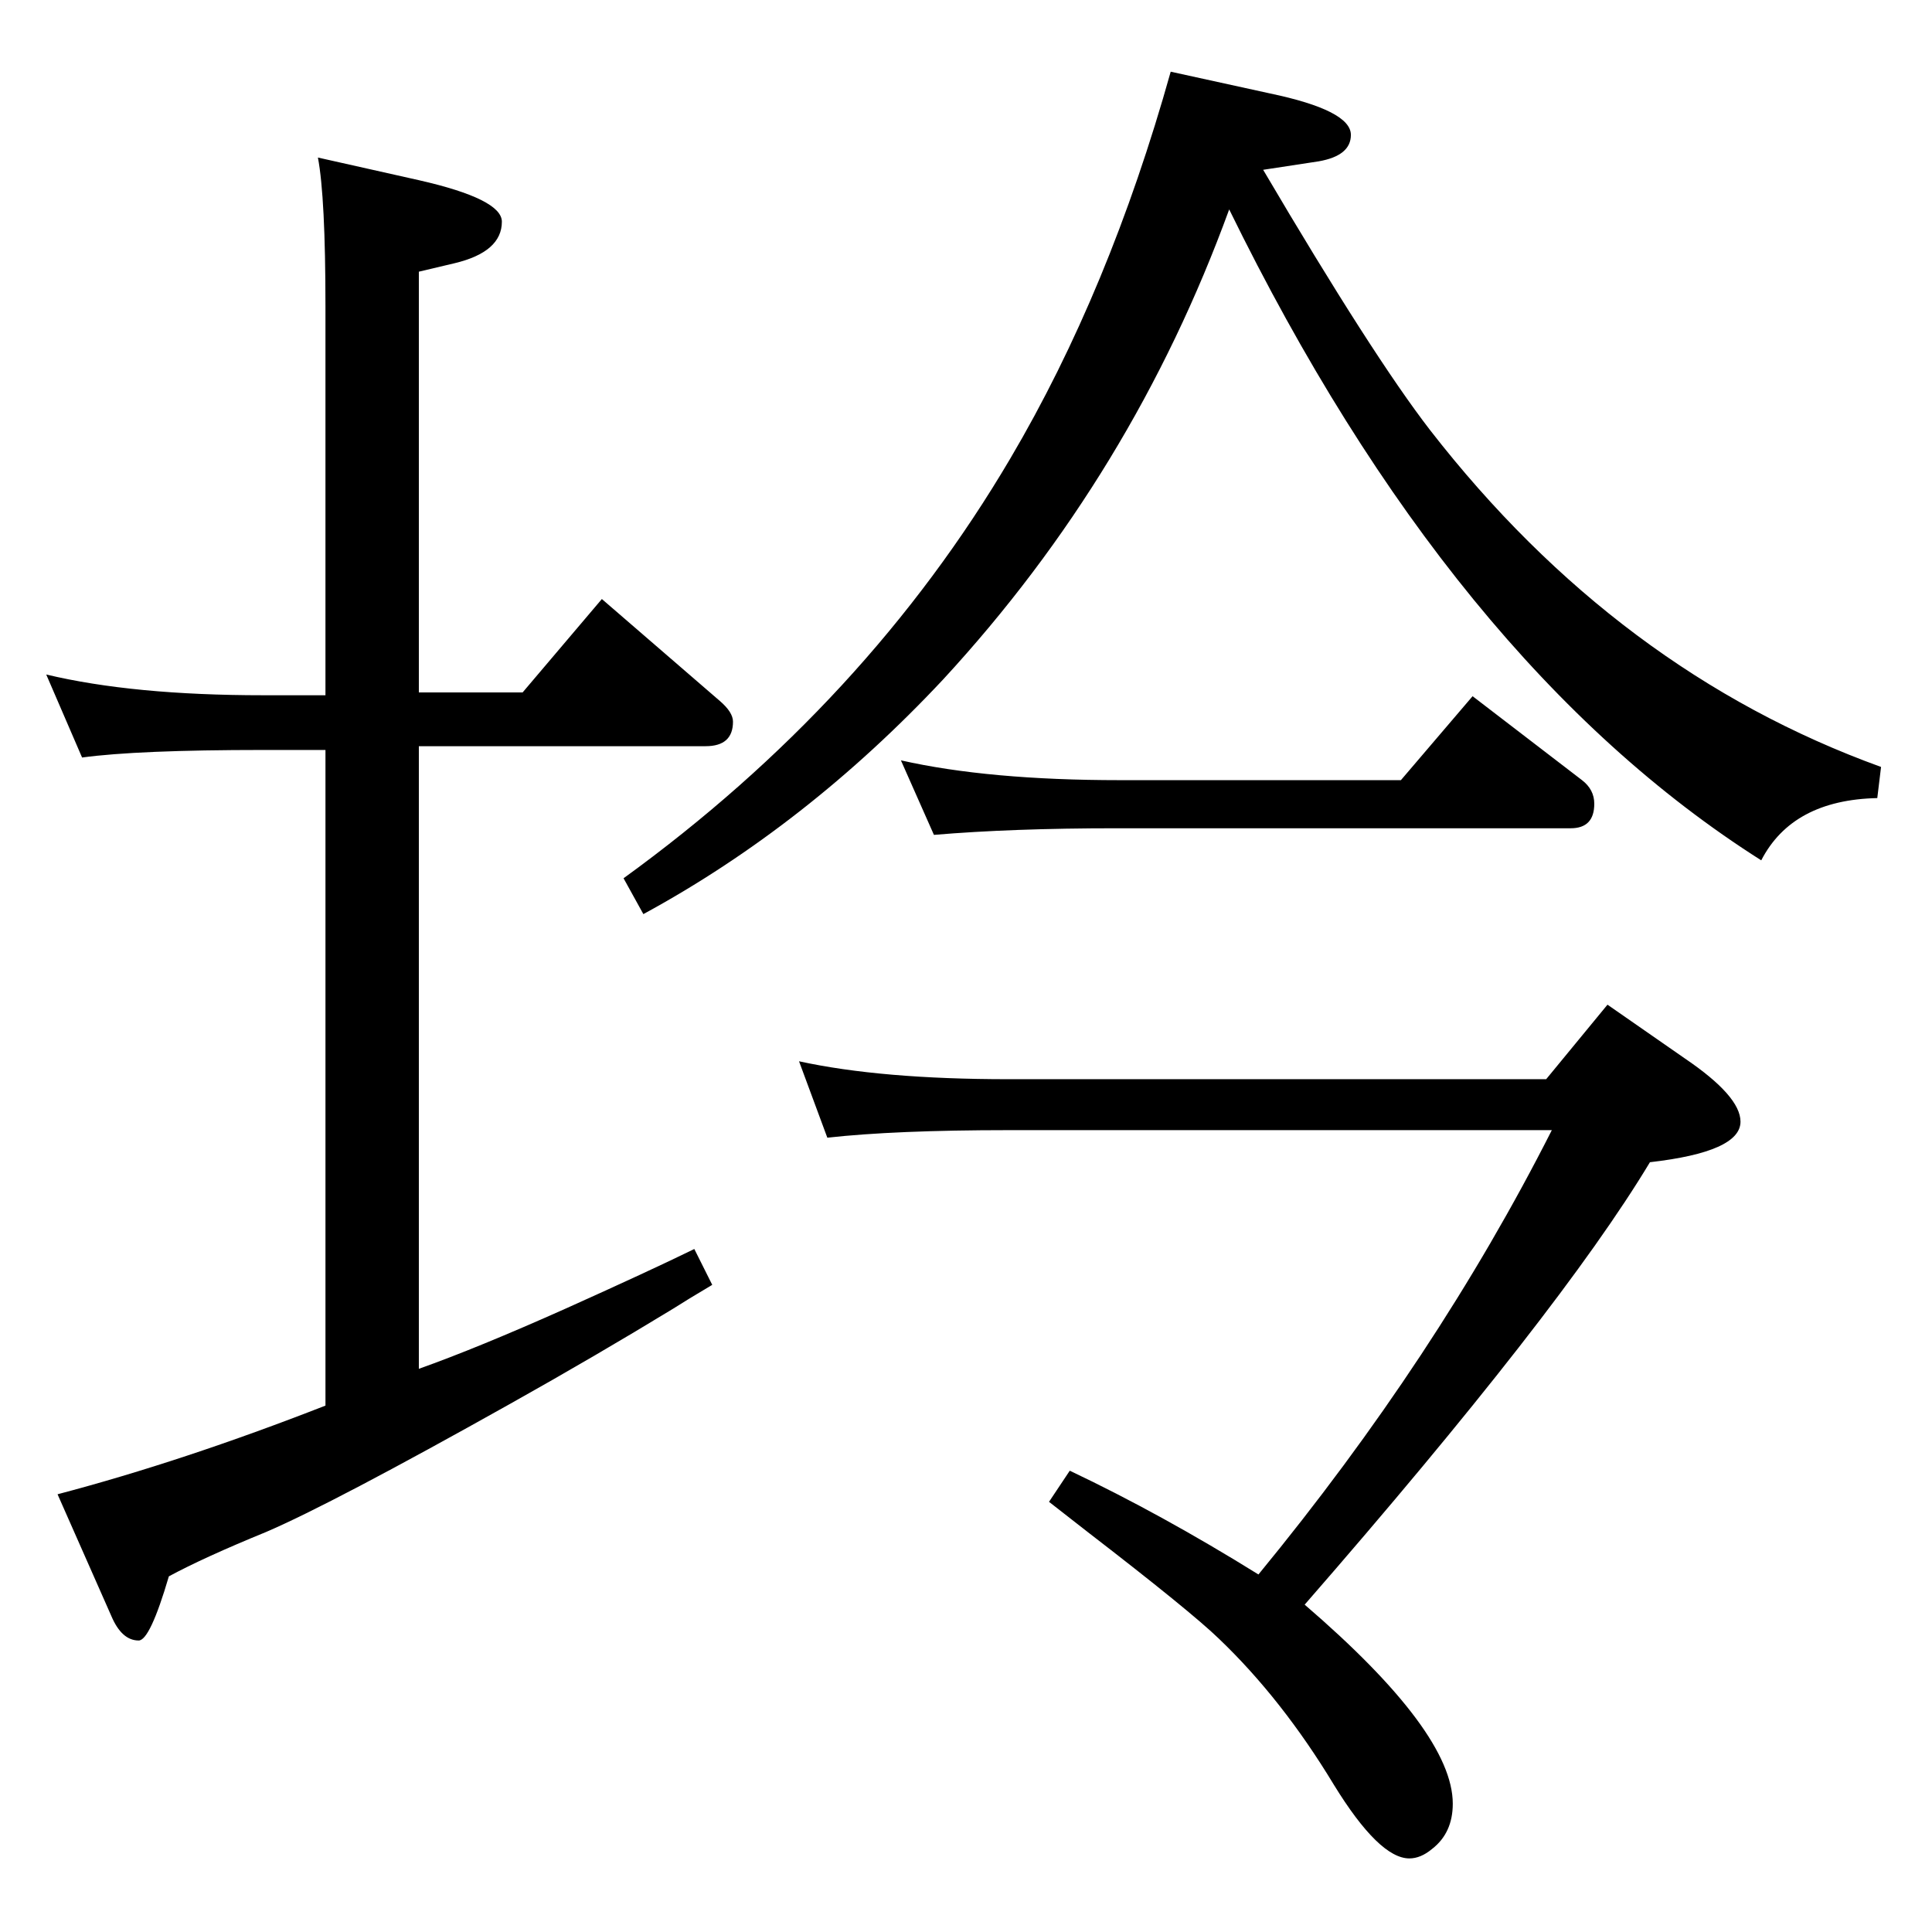 <?xml version="1.0" standalone="no"?>
<!DOCTYPE svg PUBLIC "-//W3C//DTD SVG 1.1//EN" "http://www.w3.org/Graphics/SVG/1.1/DTD/svg11.dtd" >
<svg xmlns="http://www.w3.org/2000/svg" xmlns:xlink="http://www.w3.org/1999/xlink" version="1.1" viewBox="0 -410 2048 2048">
  <g transform="matrix(1 0 0 -1 0 1638)">
   <path fill="currentColor"
d="M1241 1972l105 -23q86 -18 86 -44q0 -22 -34 -28l-59 -9q116 -197 177 -276q199 -256 478 -357l-4 -33q-90 -2 -123 -66q-328 208 -564 690q-102 -280 -303 -498q-145 -155 -318 -249l-21 38q258 187 410 445q105 178 170 410zM955 1242q93 -21 232 -21h298l76 89
l116 -89q13 -10 13 -25q0 -26 -25 -26h-482q-110 0 -193 -7zM847 923q87 -19 222 -19h570l65 79l82 -57q59 -40 59 -67q0 -32 -96 -43q-95 -158 -366 -469q157 -135 157 -211q0 -31 -22 -48q-12 -10 -24 -10q-32 0 -80 78q-55 91 -122 155q-30 29 -139 113l-41 32l22 33
q97 -46 200 -110q189 230 311 471h-576q-120 0 -192 -8zM345 1311v412q0 116 -8 158l107 -24q88 -20 88 -44q0 -32 -50 -44l-38 -9v-446h110l84 99l125 -108q14 -12 14 -22q0 -26 -29 -26h-304v-660q62 22 156 64q89 40 136 63l19 -38q-27 -16 -41 -25q-82 -50 -173 -101
q-189 -106 -259 -136q-66 -27 -103 -47q-20 -68 -32 -68q-18 0 -29 26l-57 129q133 35 284 94v695h-66q-133 0 -192 -8l-38 88q92 -22 230 -22h66z" />
  </g>

</svg>
